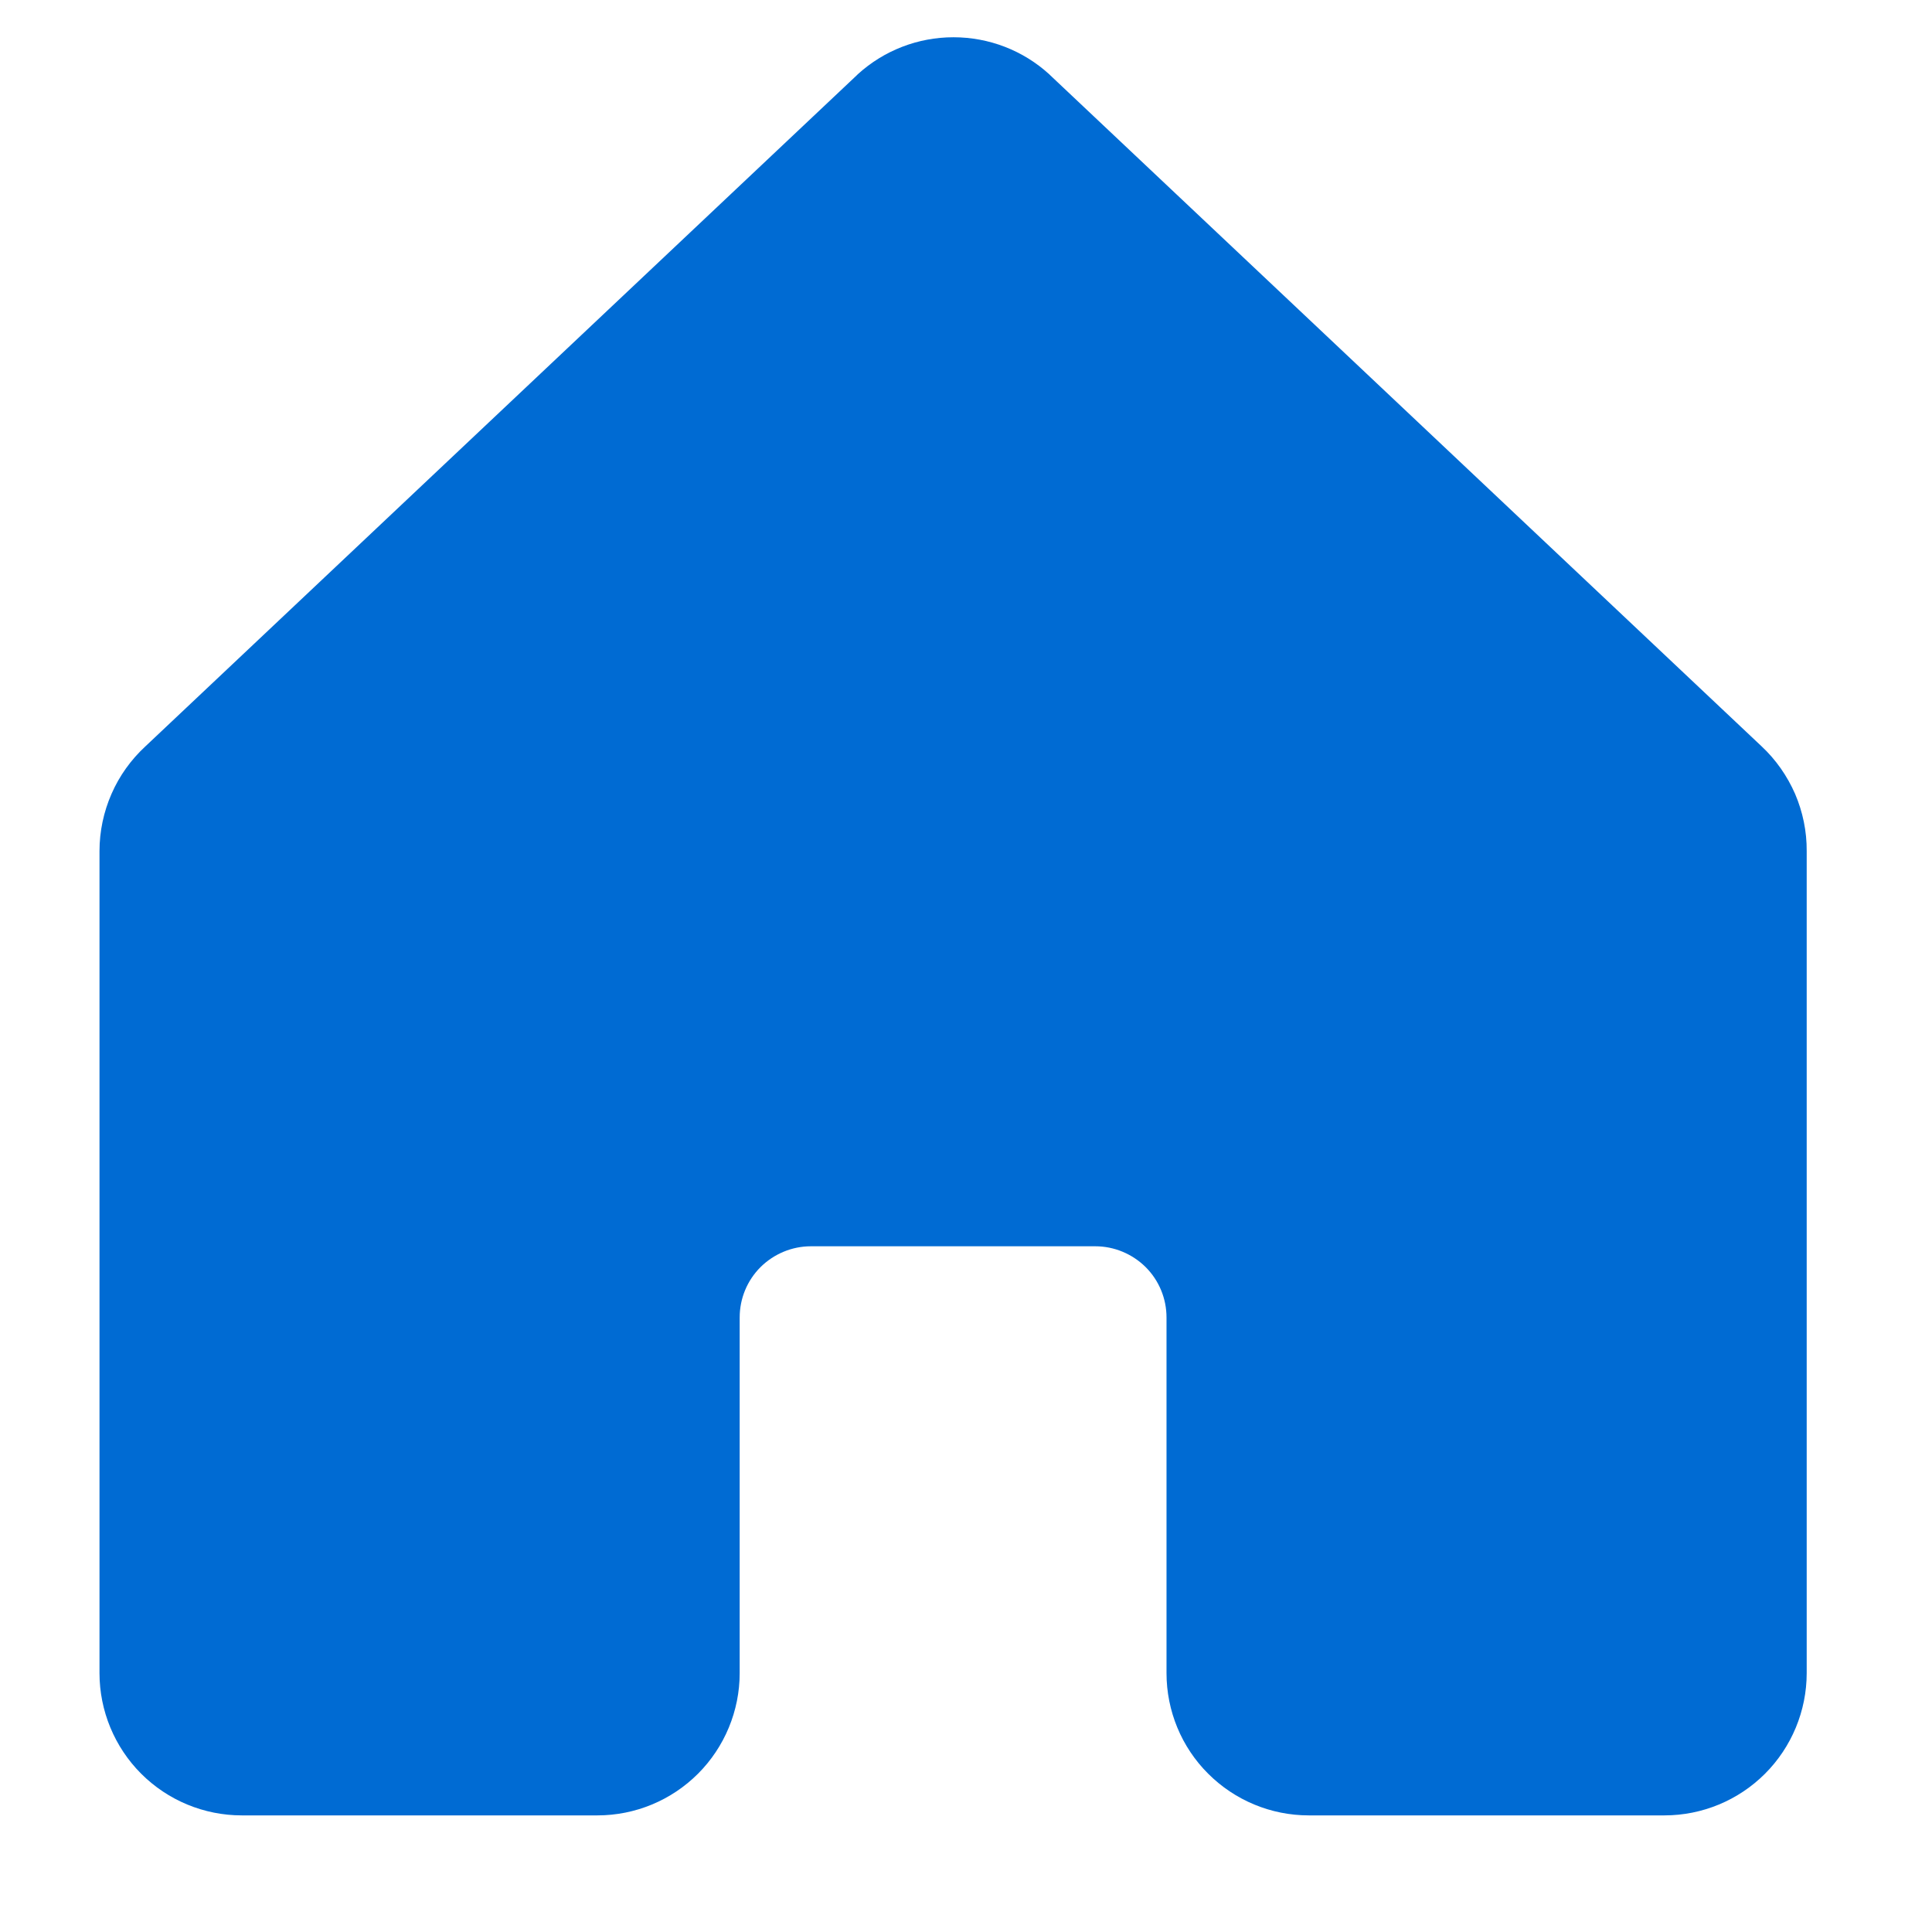<svg width="14" height="14" viewBox="0 0 14 14" fill="none" xmlns="http://www.w3.org/2000/svg">
<path d="M13.092 6.167V12.124C13.092 12.397 12.983 12.66 12.79 12.853C12.597 13.046 12.335 13.155 12.061 13.155H9.484C9.21 13.155 8.948 13.046 8.755 12.853C8.561 12.66 8.453 12.397 8.453 12.124V9.547C8.453 9.41 8.399 9.279 8.302 9.182C8.205 9.086 8.074 9.031 7.937 9.031H5.876C5.739 9.031 5.608 9.086 5.511 9.182C5.414 9.279 5.36 9.41 5.36 9.547V12.124C5.36 12.397 5.251 12.66 5.058 12.853C4.865 13.046 4.603 13.155 4.329 13.155H1.752C1.478 13.155 1.216 13.046 1.023 12.853C0.83 12.66 0.721 12.397 0.721 12.124V6.167C0.721 6.025 0.751 5.883 0.808 5.753C0.865 5.622 0.949 5.505 1.054 5.408L6.209 0.545L6.216 0.538C6.406 0.365 6.653 0.27 6.909 0.27C7.166 0.27 7.413 0.365 7.603 0.538C7.605 0.54 7.608 0.543 7.61 0.545L12.765 5.408C12.869 5.505 12.951 5.623 13.008 5.753C13.064 5.884 13.093 6.025 13.092 6.167Z" fill="#006BD3"/>
</svg>
